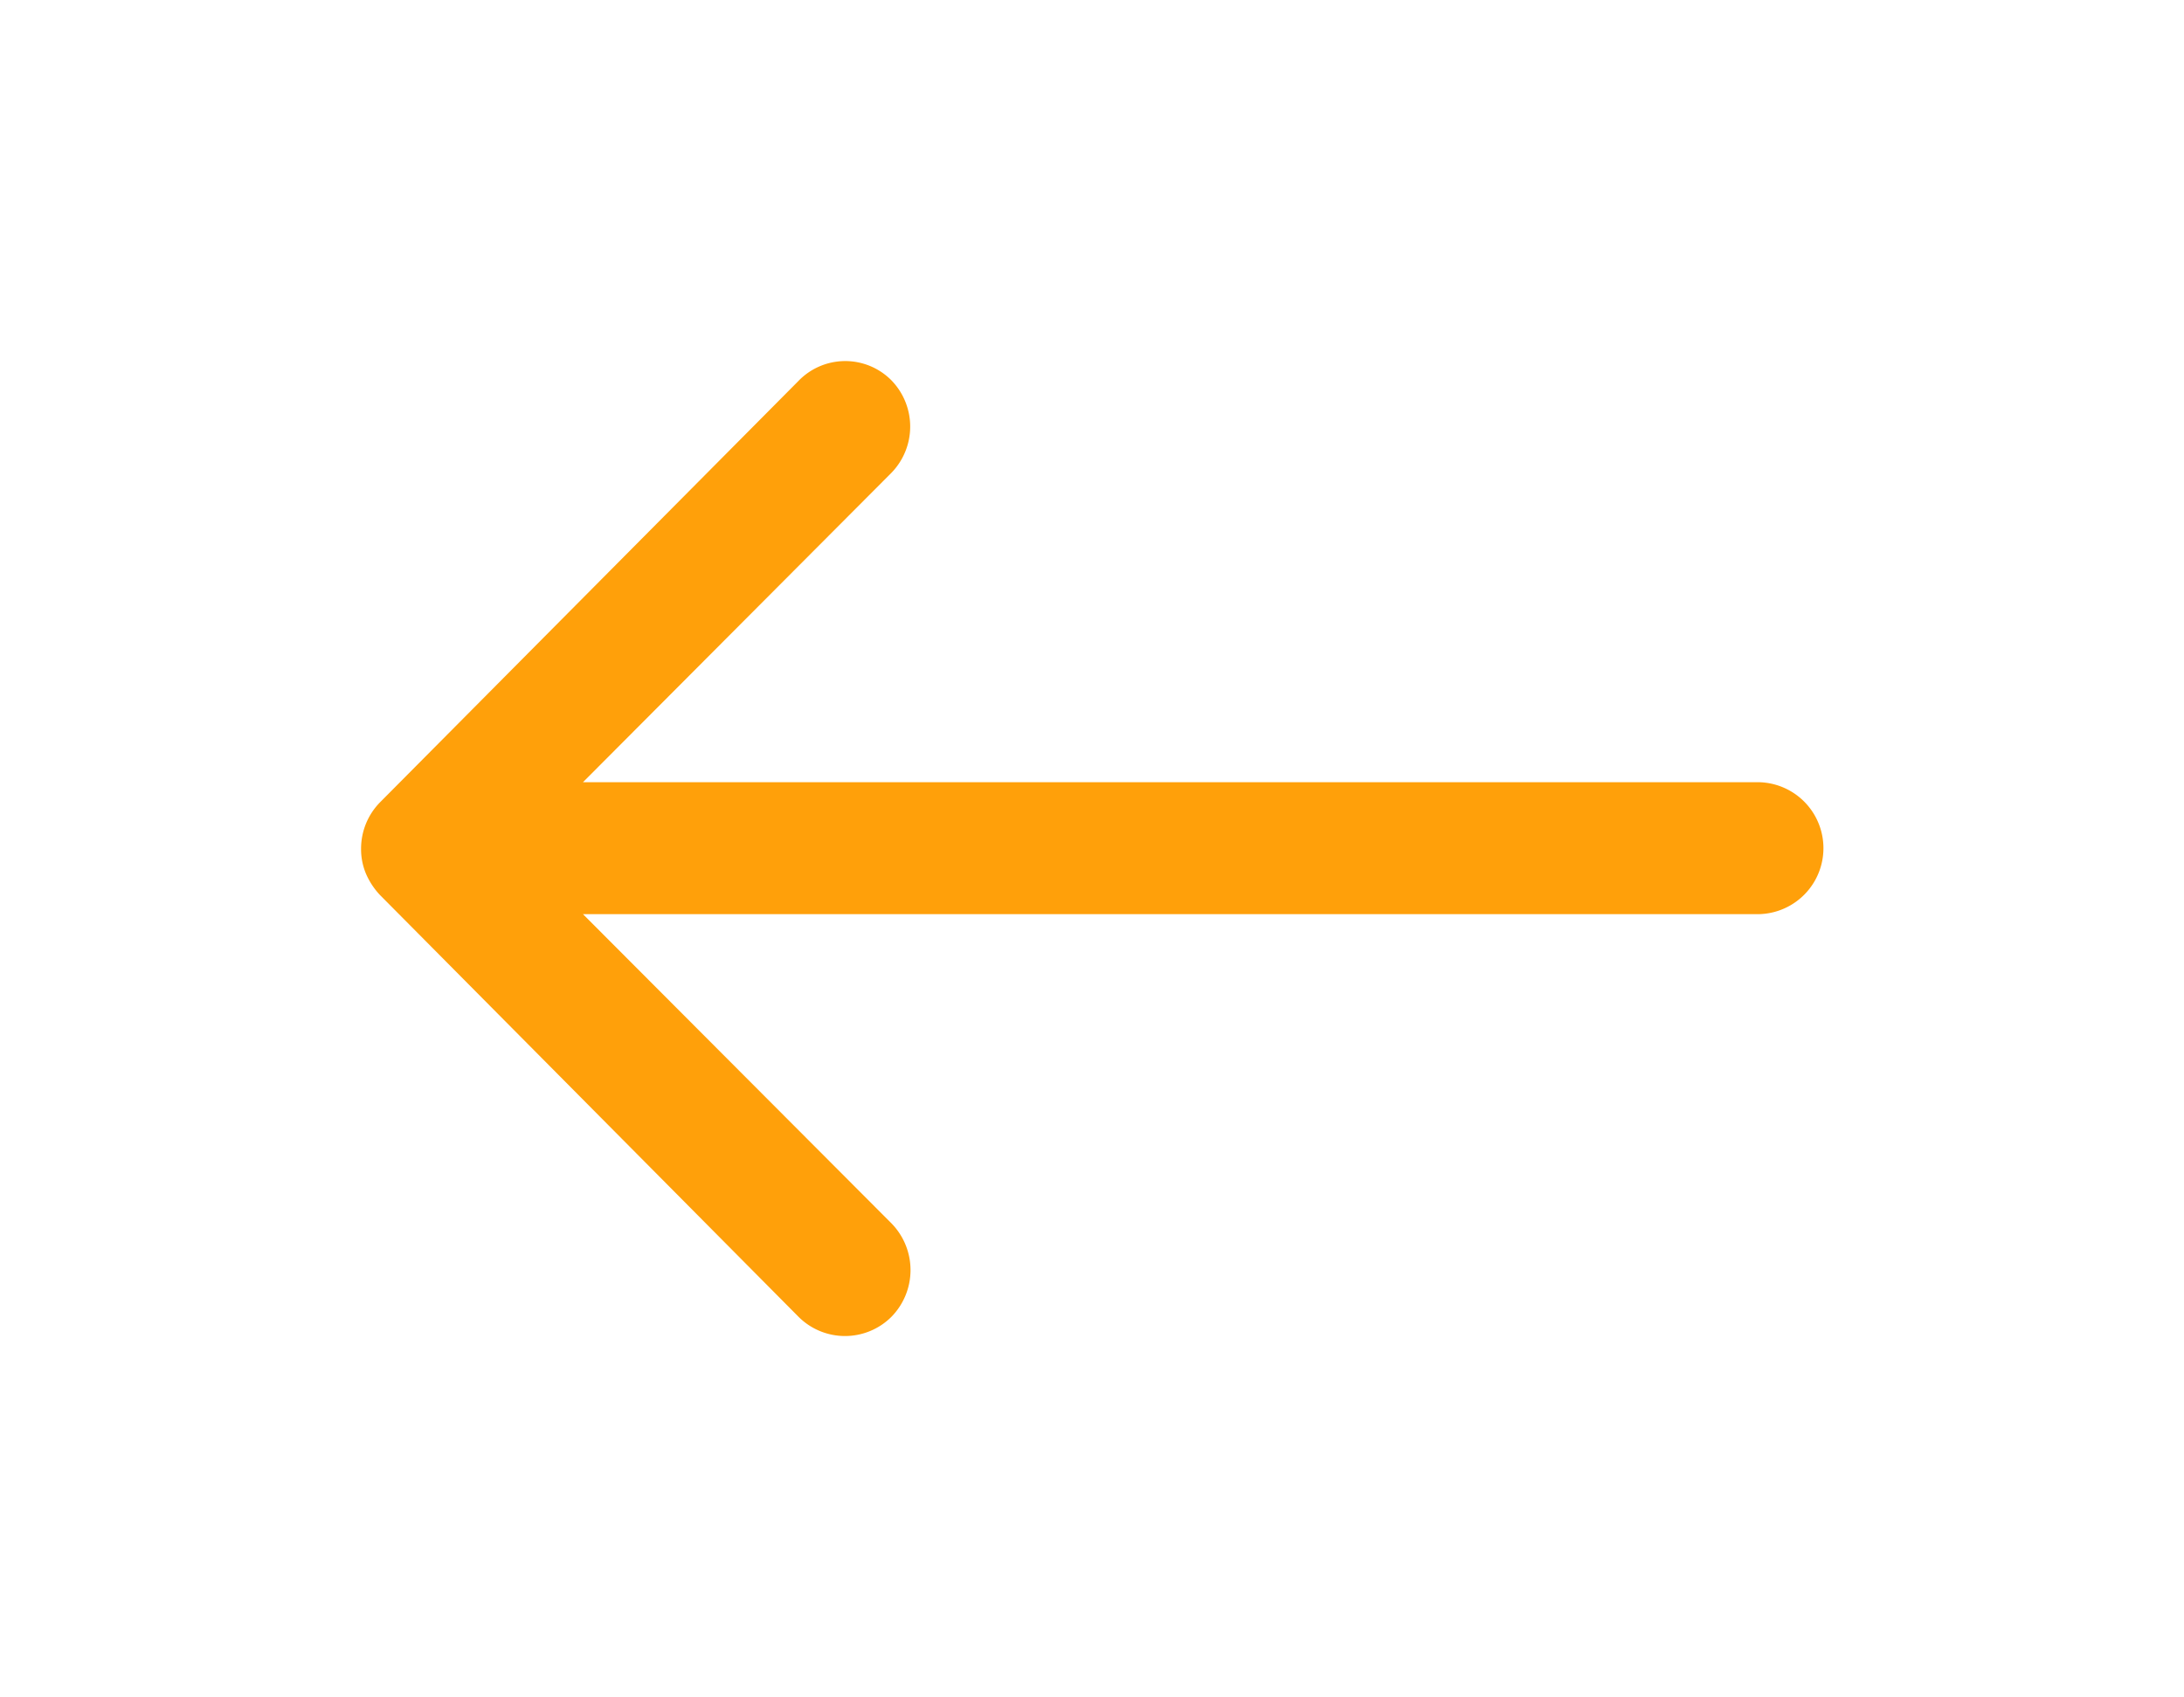 <svg xmlns="http://www.w3.org/2000/svg" width="30.243" height="23.501" viewBox="0 0 30.243 23.501">
  <g id="Icon_ionic-ios-arrow-round-back" data-name="Icon ionic-ios-arrow-round-back" transform="translate(-20 -60)">
    <g id="spacer" transform="translate(20 60)" fill="rgba(255,255,255,0)" stroke="rgba(0,0,0,0)" stroke-width="1">
      <rect width="30.243" height="23.501" stroke="none"/>
      <rect x="0.5" y="0.5" width="29.243" height="22.501" fill="none"/>
    </g>
    <path id="Icon_ionic-ios-arrow-round-back-2" data-name="Icon ionic-ios-arrow-round-back" d="M15.216,11.51a.919.919,0,0,1,.007,1.294l-4.268,4.282H27.218a.914.914,0,0,1,0,1.828H10.955L15.23,23.2a.925.925,0,0,1-.007,1.294.91.91,0,0,1-1.287-.007L8.142,18.647h0a1.026,1.026,0,0,1-.19-.288.872.872,0,0,1-.07-.352.916.916,0,0,1,.26-.64l5.794-5.836A.9.9,0,0,1,15.216,11.51Z" transform="translate(17.118 53.748)" fill="#ffa00a"/>
  </g>
</svg>

